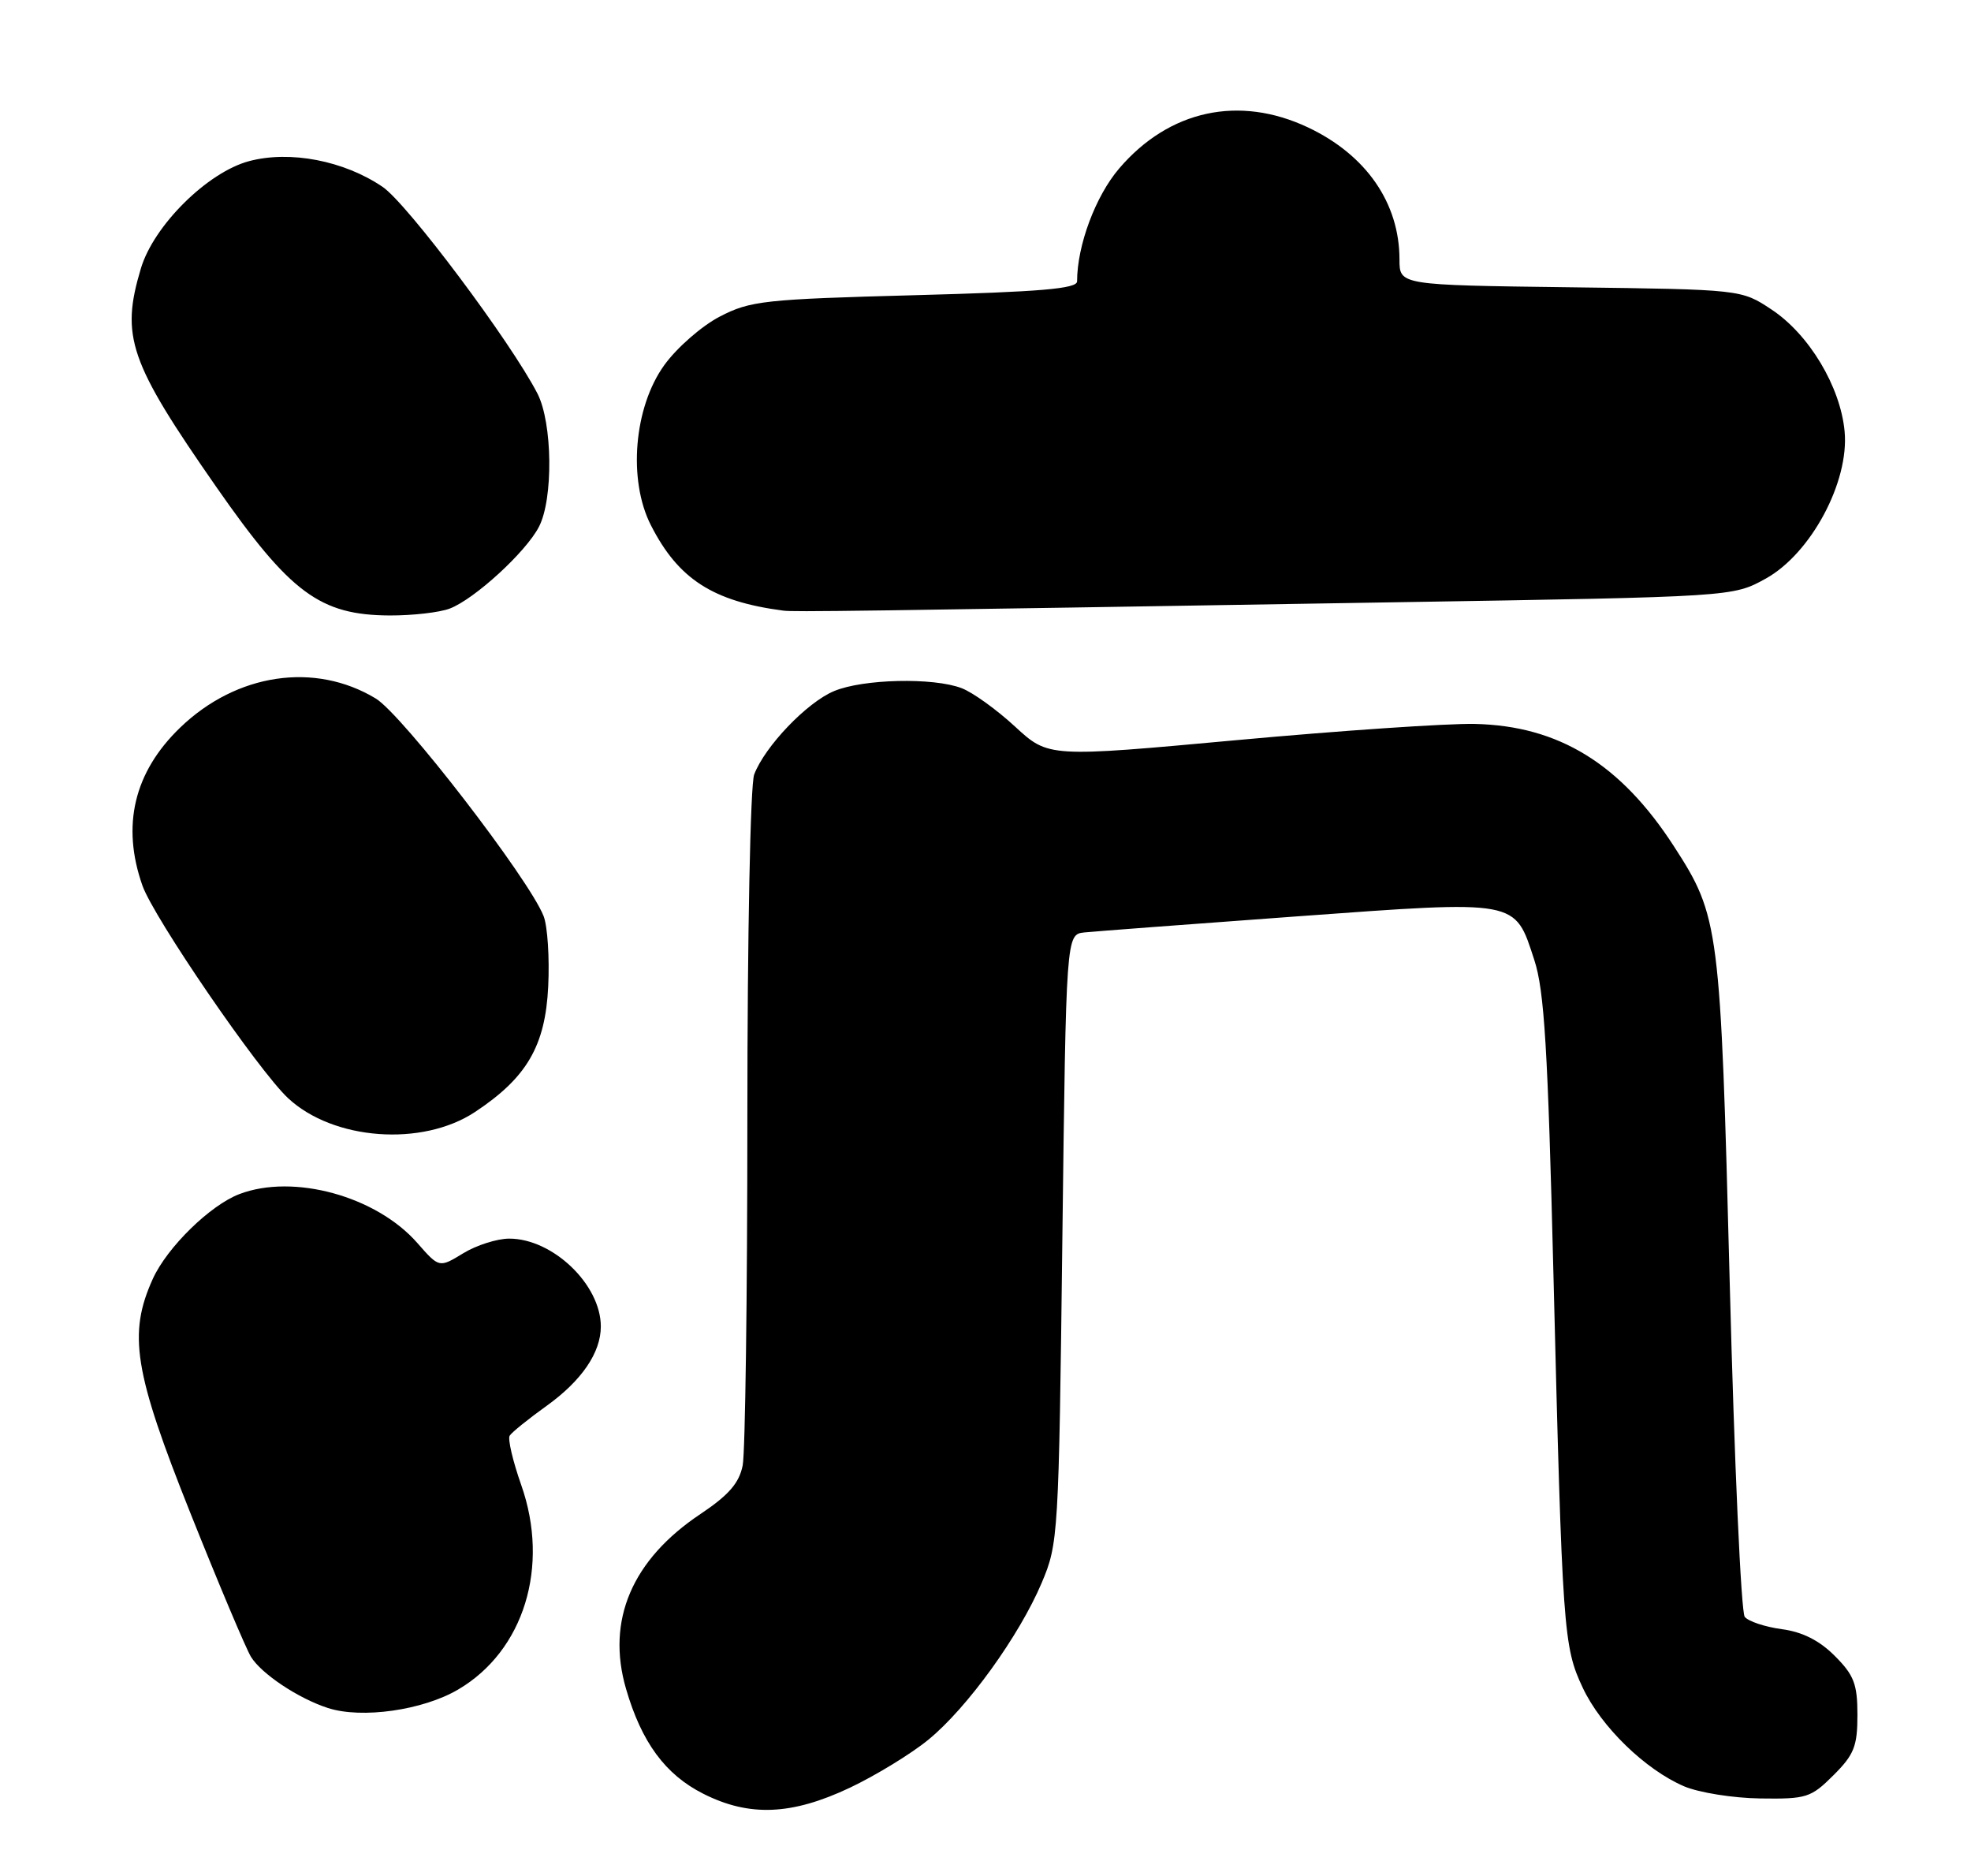 <?xml version="1.0" encoding="UTF-8" standalone="no"?>
<!DOCTYPE svg PUBLIC "-//W3C//DTD SVG 1.1//EN" "http://www.w3.org/Graphics/SVG/1.1/DTD/svg11.dtd" >
<svg xmlns="http://www.w3.org/2000/svg" xmlns:xlink="http://www.w3.org/1999/xlink" version="1.1" viewBox="0 0 269 256">
 <g >
 <path fill="currentColor"
d=" M 115.98 243.94 C 119.54 242.25 124.37 239.30 126.72 237.37 C 132.02 233.03 139.10 223.22 142.17 215.98 C 144.44 210.62 144.50 209.60 144.99 169.00 C 145.50 127.50 145.50 127.50 148.00 127.23 C 149.38 127.09 162.43 126.10 177.00 125.04 C 207.40 122.83 206.69 122.70 209.40 130.99 C 210.77 135.16 211.25 143.11 212.01 173.81 C 213.23 222.72 213.37 224.67 216.01 230.29 C 218.51 235.61 224.55 241.48 229.86 243.75 C 231.86 244.60 236.53 245.35 240.23 245.40 C 246.55 245.49 247.15 245.30 250.23 242.23 C 253.05 239.42 253.50 238.27 253.50 234.00 C 253.50 229.79 253.03 228.57 250.41 225.95 C 248.31 223.84 245.98 222.67 243.17 222.30 C 240.89 221.99 238.62 221.24 238.12 220.62 C 237.62 220.00 236.70 199.48 236.07 175.00 C 234.81 126.33 234.65 125.06 228.47 115.50 C 221.19 104.23 212.73 99.03 201.27 98.78 C 197.55 98.70 182.94 99.69 168.80 100.99 C 143.10 103.35 143.10 103.35 138.54 99.15 C 136.04 96.84 132.75 94.47 131.24 93.90 C 127.37 92.42 117.80 92.64 113.83 94.30 C 110.13 95.84 104.39 101.84 102.93 105.68 C 102.41 107.06 102.00 127.44 102.00 152.44 C 102.00 176.81 101.71 198.19 101.36 199.96 C 100.88 202.37 99.45 204.01 95.61 206.58 C 86.25 212.82 82.72 221.10 85.44 230.44 C 87.56 237.74 90.80 242.14 95.97 244.75 C 102.26 247.93 108.04 247.69 115.98 243.94 Z  M 62.52 230.54 C 71.51 225.27 75.06 213.74 71.13 202.61 C 69.99 199.37 69.28 196.35 69.56 195.90 C 69.84 195.44 72.13 193.60 74.64 191.80 C 79.40 188.37 82.00 184.56 82.00 181.00 C 82.00 175.29 75.45 169.01 69.50 169.01 C 67.85 169.01 65.02 169.91 63.22 171.01 C 59.94 173.01 59.94 173.01 56.96 169.61 C 51.36 163.22 40.07 160.12 32.68 162.93 C 28.68 164.45 22.82 170.19 20.86 174.49 C 17.45 182.01 18.28 187.17 26.00 206.50 C 29.85 216.15 33.57 224.95 34.25 226.07 C 35.68 228.40 40.73 231.76 44.76 233.06 C 49.37 234.55 57.70 233.37 62.52 230.54 Z  M 64.83 151.73 C 71.90 147.05 74.43 142.72 74.82 134.59 C 75.01 130.69 74.73 126.38 74.19 125.00 C 72.20 119.92 54.90 97.49 51.28 95.31 C 42.96 90.28 32.28 91.87 24.59 99.28 C 18.29 105.35 16.55 112.64 19.44 120.84 C 21.00 125.25 35.23 146.02 39.31 149.84 C 45.48 155.60 57.62 156.50 64.83 151.73 Z  M 61.38 83.04 C 64.75 81.76 71.79 75.32 73.56 71.87 C 75.53 68.07 75.41 57.70 73.35 53.70 C 69.70 46.62 55.59 27.79 52.22 25.50 C 46.95 21.92 39.58 20.50 33.99 21.99 C 28.32 23.50 20.98 30.77 19.23 36.62 C 16.44 45.93 17.63 49.37 29.51 66.43 C 39.61 80.93 43.67 83.93 53.18 83.98 C 56.31 83.99 60.00 83.57 61.38 83.04 Z  M 191.00 82.17 C 236.50 81.43 236.50 81.43 240.97 78.96 C 247.15 75.55 252.40 65.75 251.75 58.86 C 251.18 52.75 246.90 45.62 241.77 42.23 C 237.65 39.50 237.65 39.50 214.33 39.20 C 191.00 38.90 191.00 38.90 191.00 35.42 C 191.00 27.69 186.45 21.13 178.50 17.38 C 169.10 12.95 159.56 15.02 152.75 22.98 C 149.51 26.76 147.00 33.50 147.00 38.39 C 147.00 39.40 142.02 39.82 124.86 40.28 C 104.31 40.83 102.40 41.04 98.25 43.19 C 95.79 44.46 92.38 47.44 90.67 49.81 C 86.51 55.56 85.68 65.50 88.84 71.68 C 92.58 79.02 97.30 82.06 106.90 83.32 C 108.36 83.51 115.67 83.41 191.00 82.17 Z "/>
</g>
</svg>